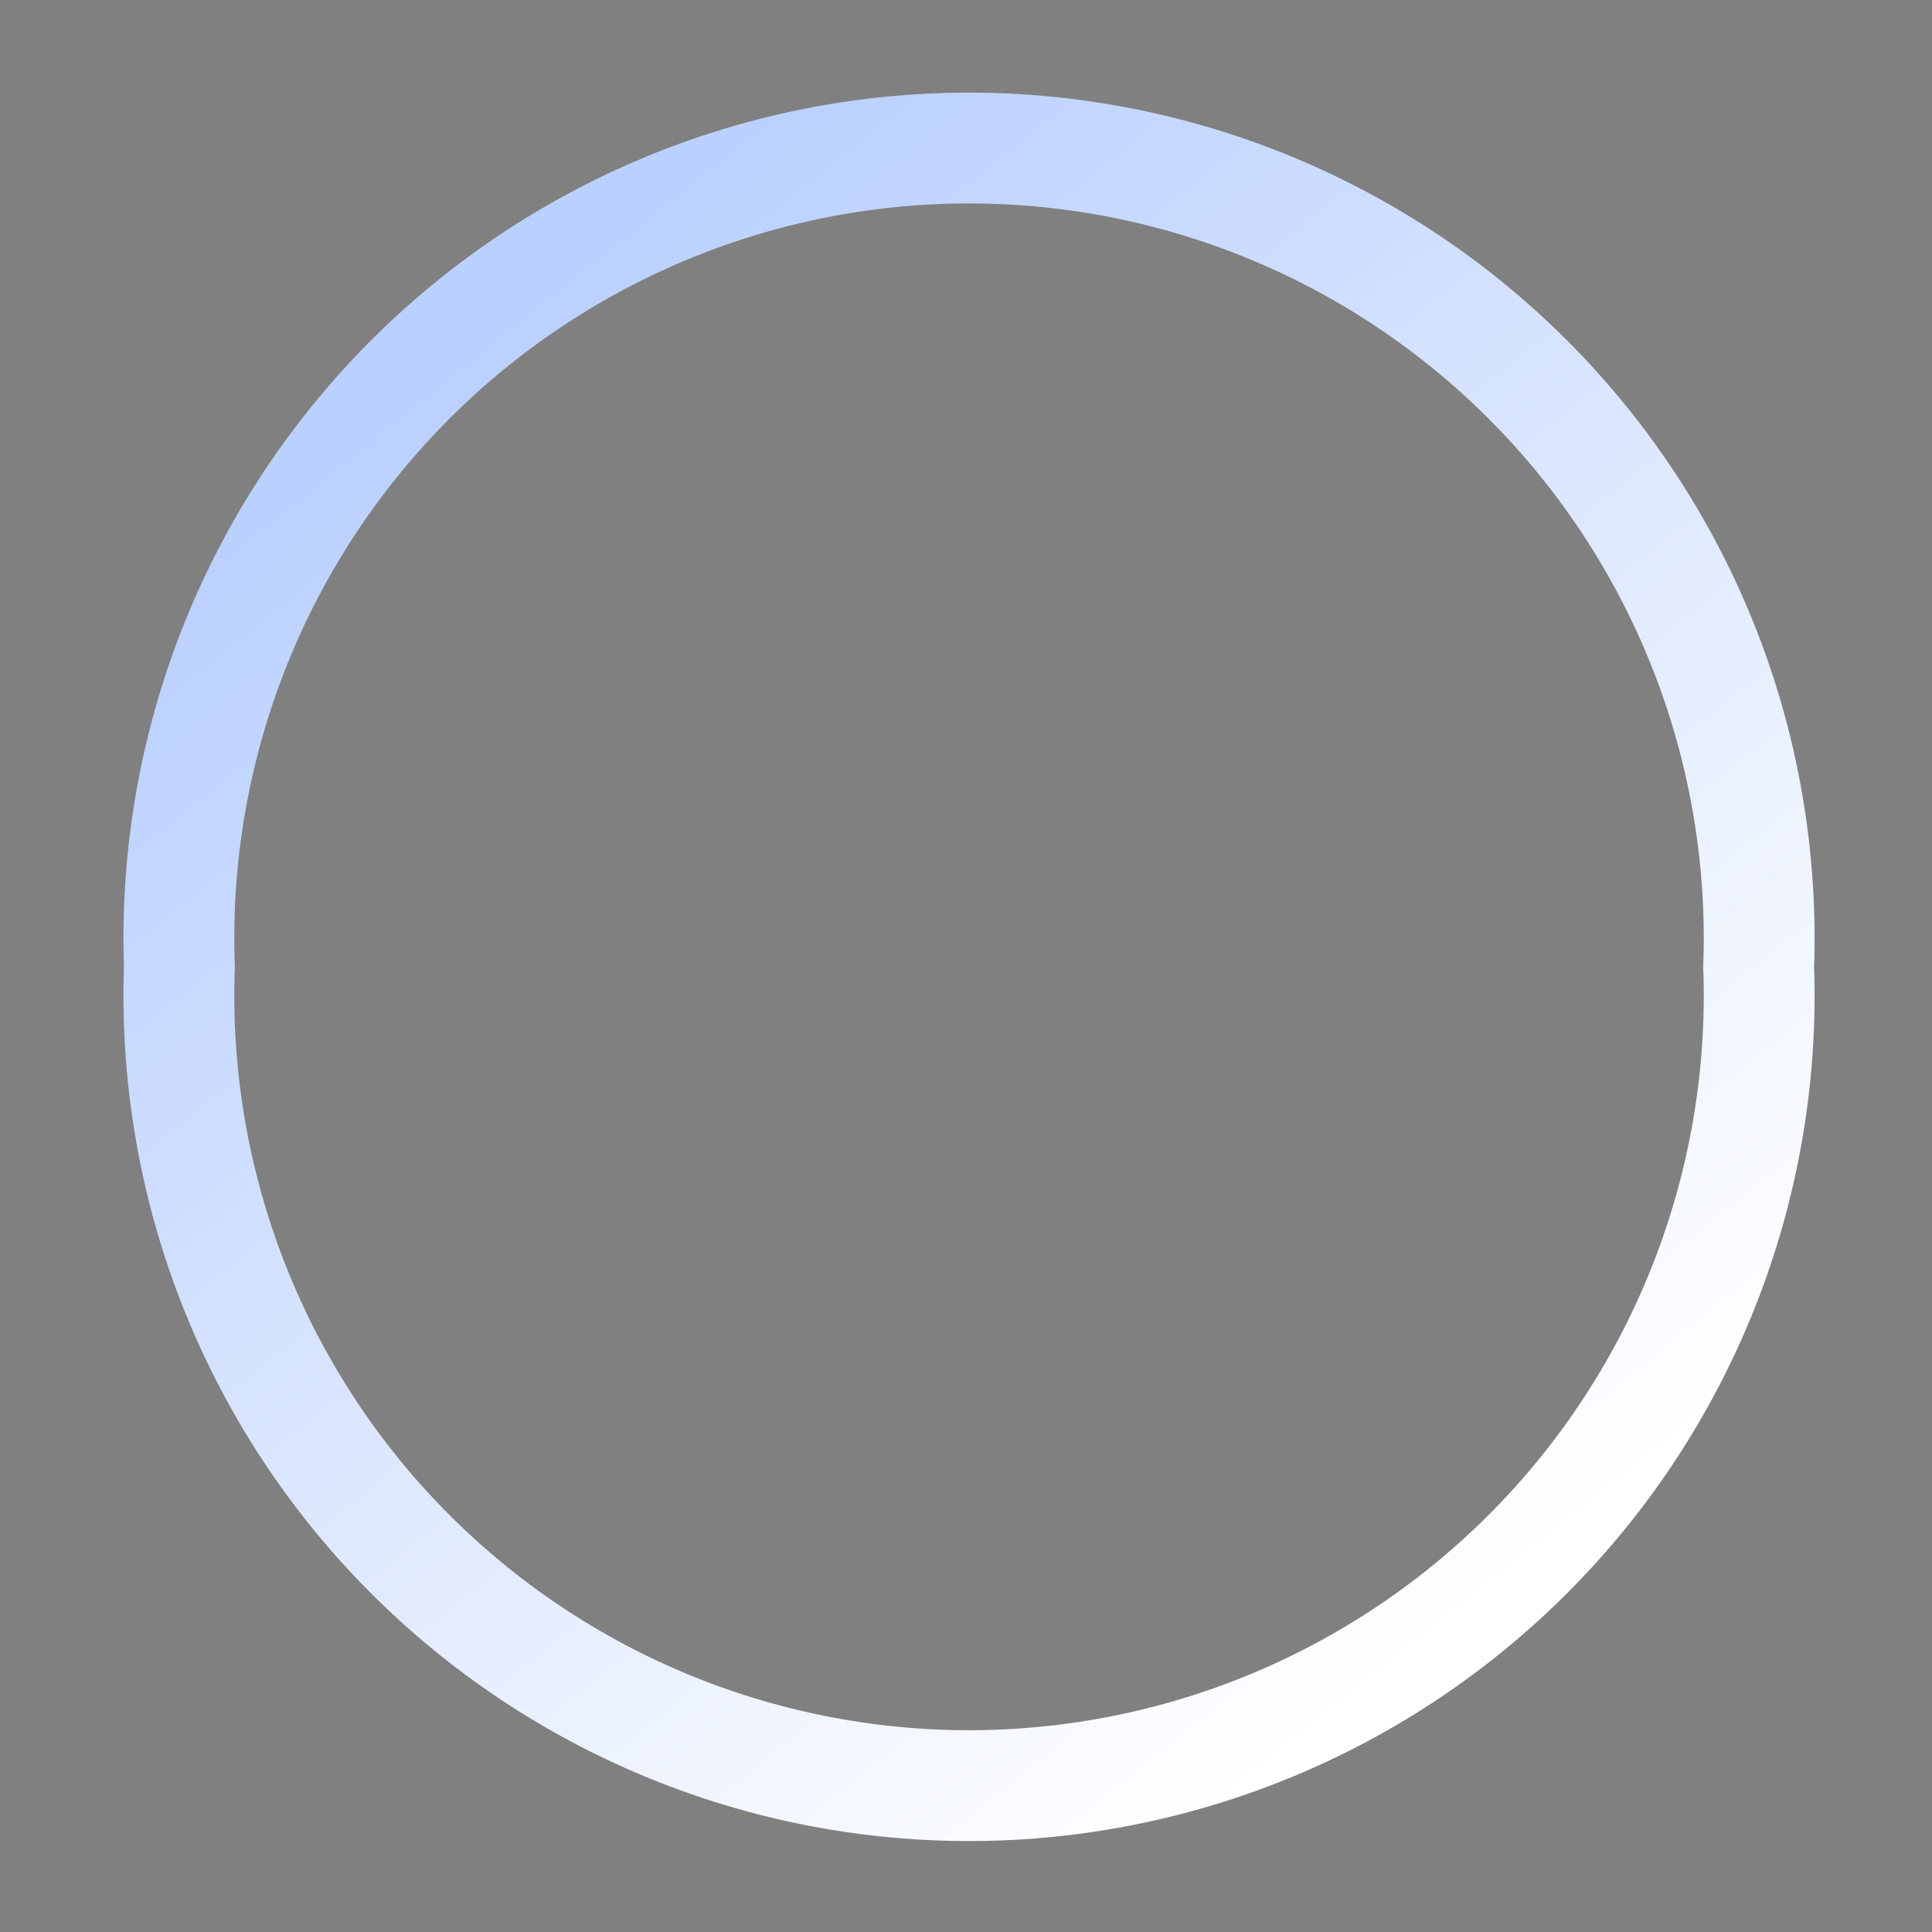 <svg xmlns="http://www.w3.org/2000/svg" width="16" height="16" xmlns:xlink="http://www.w3.org/1999/xlink"><rect width="100%" height="100%" fill="#808080" stroke="none"/><defs><linearGradient id="a"><stop offset="0" stop-color="#fff"/><stop offset="1" stop-color="#bad0ff"/></linearGradient><linearGradient id="b" x1="37.597" x2="8.36" y1="43.07" y2="6.639" xlink:href="#a" gradientUnits="userSpaceOnUse"/></defs><g fill="none" color="#000" stroke-linecap="round"><path stroke="#000" stroke-opacity=".8" stroke-width="2.61.593" d="M14.66 8.02a6.63 6.63 0 1 1-13.26 0 6.63 6.63 0 1 1 13.26 0z" overflow="visible" enable-background="accumulate"/><path stroke="url(#b)" stroke-width="3.198" d="M46.43 23.93a22.8 22.8 0 1 1-45.57 0 22.8 22.8 0 1 1 45.57 0z" transform="matrix(.287 0 0 .287 1.239 1.139)" overflow="visible"/></g></svg>